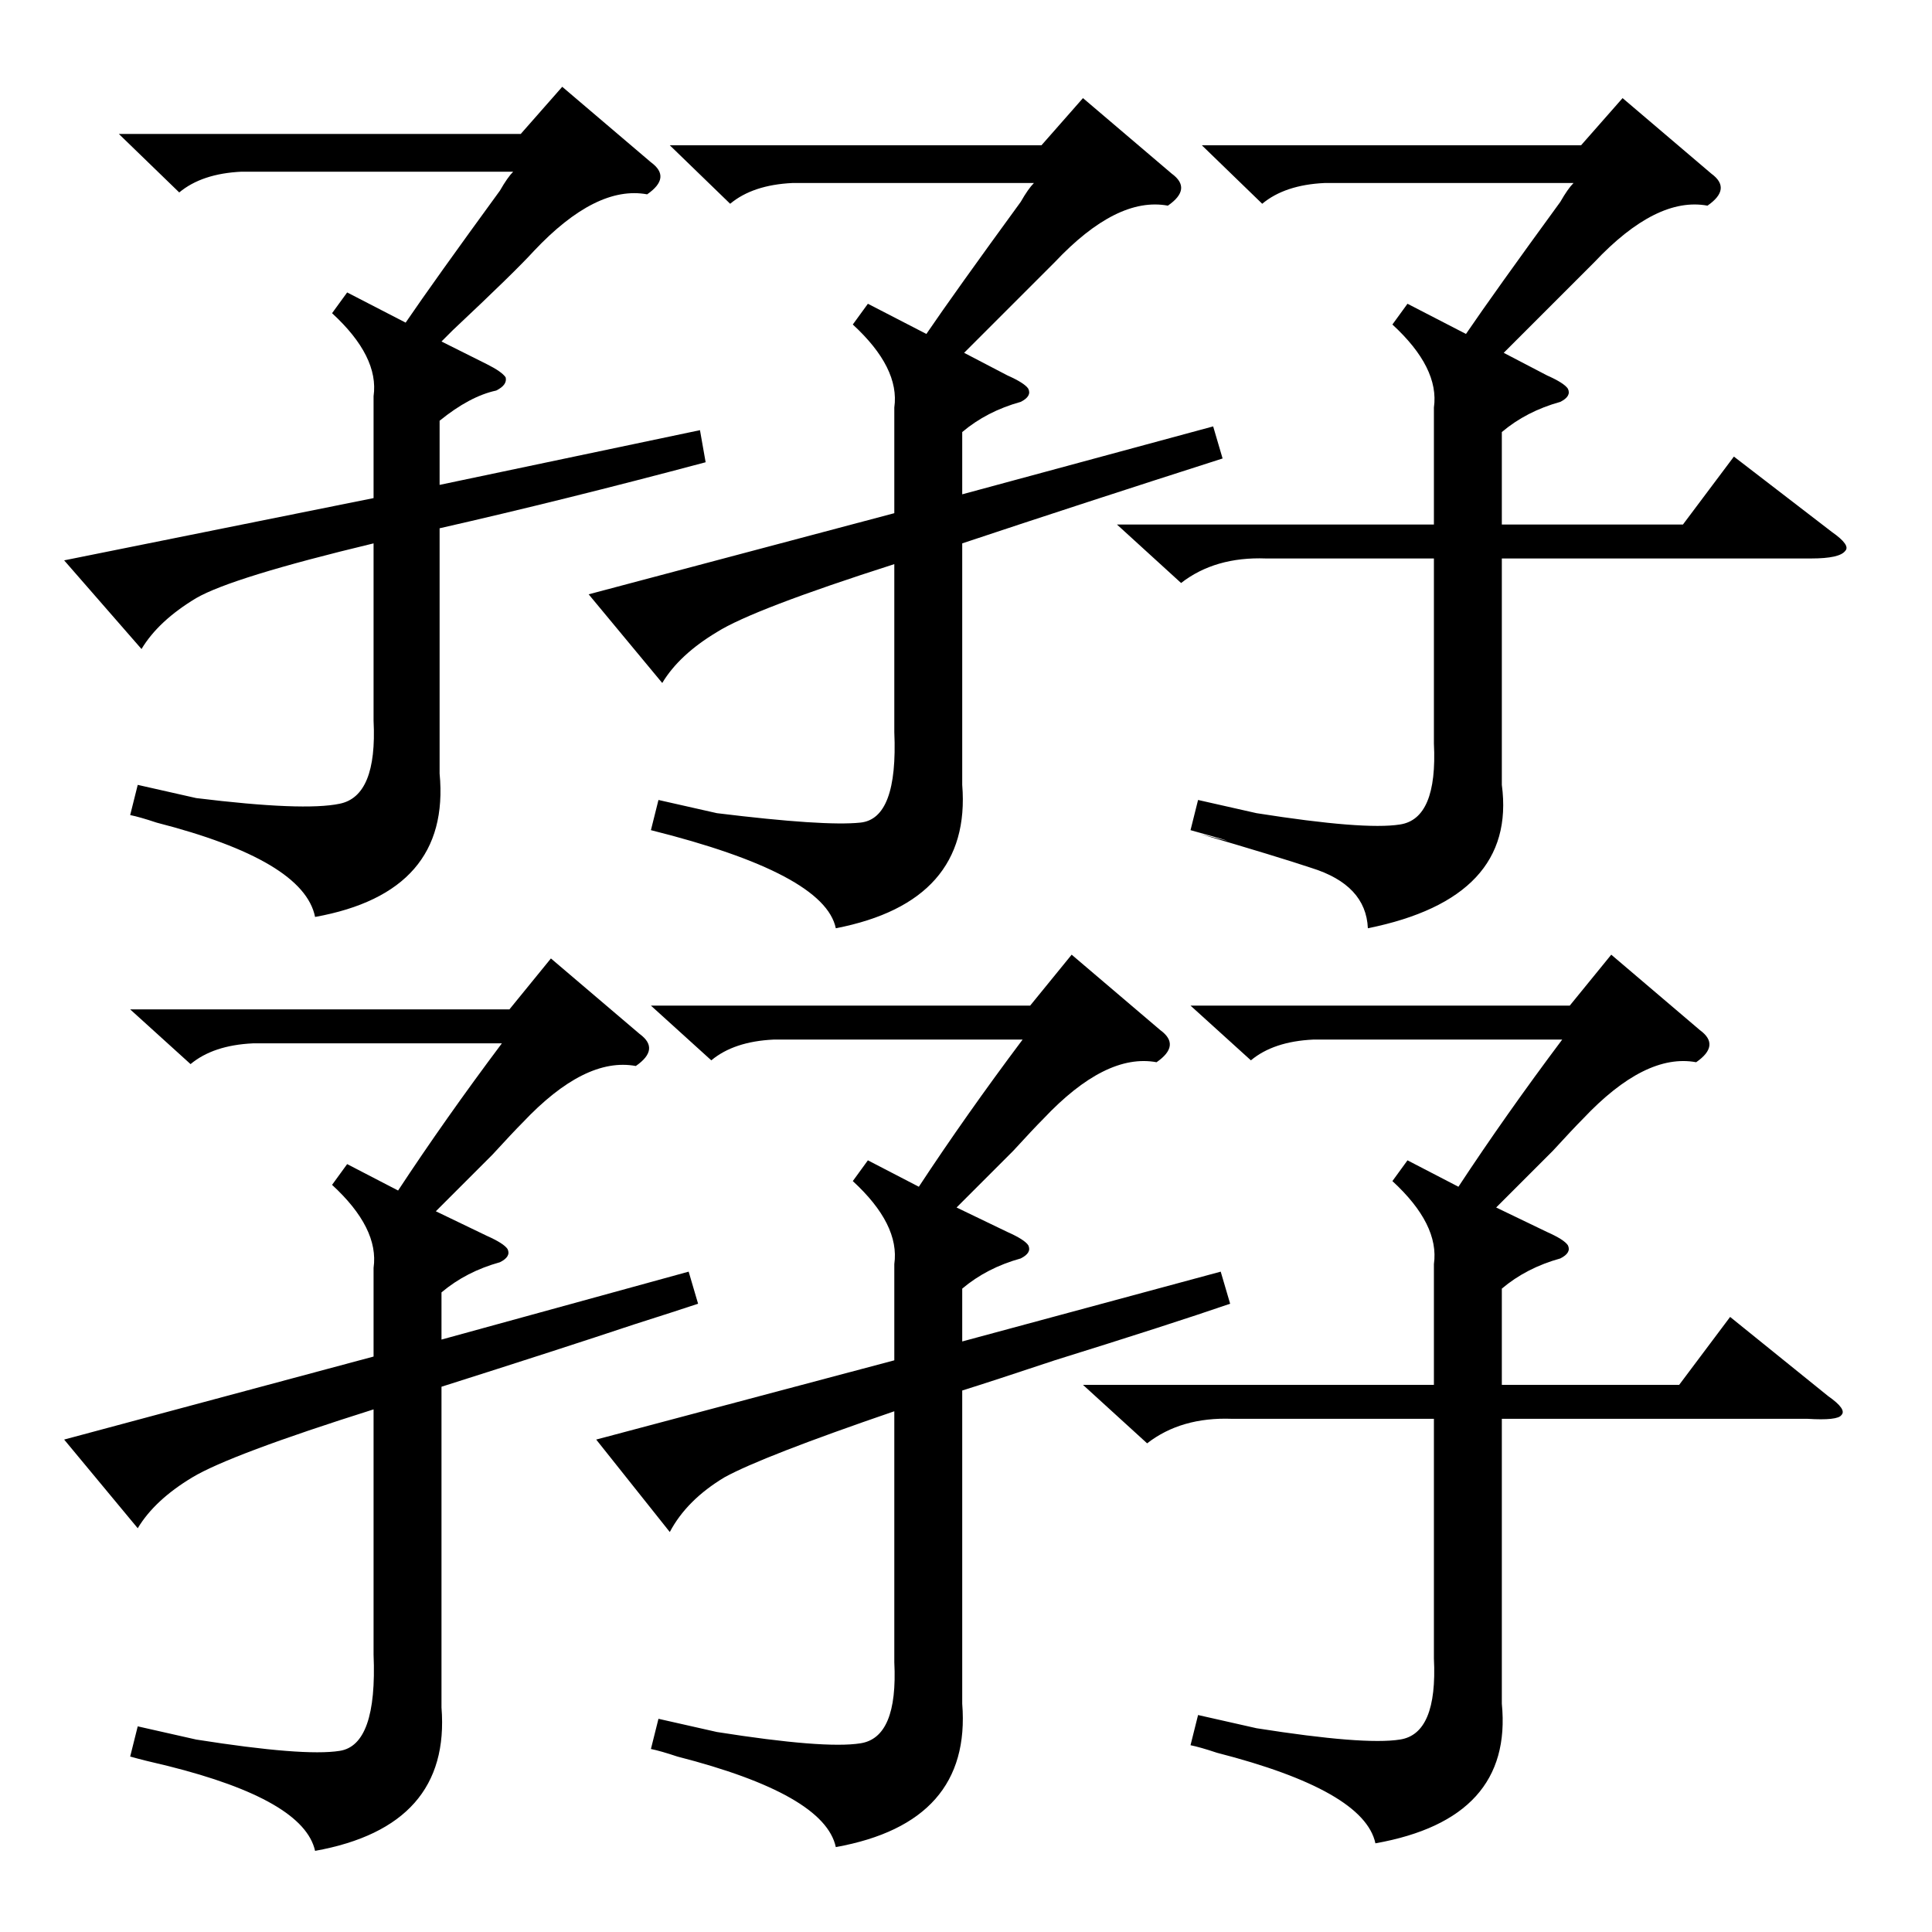 <?xml version="1.0" standalone="no"?>
<!DOCTYPE svg PUBLIC "-//W3C//DTD SVG 1.1//EN" "http://www.w3.org/Graphics/SVG/1.1/DTD/svg11.dtd" >
<svg xmlns="http://www.w3.org/2000/svg" xmlns:xlink="http://www.w3.org/1999/xlink" version="1.1" viewBox="0 -205 1024 1024">
  <g transform="matrix(1 0 0 -1 0 819)">
   <path fill="currentColor"
d="M474 354q3 21 -22 44l8 11l27 -14q25 38 55 78h-132q-21 -1 -33 -11l-32 29h201l22 27l47 -40q11 -8 -2 -17q-27 5 -60 -30q-5 -5 -16 -17l-30 -30l27 -13q9 -4 11 -7q2 -4 -4 -7q-18 -5 -31 -16v-28l137 37l5 -17q-32 -11 -93 -30q-33 -11 -49 -16v-166q5 -63 -67 -76
q-6 28 -84 48q-9 3 -14 4l4 16l31 -7q57 -9 76 -6q20 3 18 43v133q-70 -24 -90 -35q-20 -12 -29 -29l-39 49l158 42v51zM198 352q3 21 -22 44l8 11l27 -14q25 38 55 78h-132q-21 -1 -33 -11l-32 29h201l22 27l47 -40q11 -8 -2 -17q-27 5 -60 -30q-5 -5 -16 -17l-30 -30
l27 -13q9 -4 11 -7q2 -4 -4 -7q-18 -5 -31 -16v-25l131 36l5 -17q-12 -4 -34 -11q-39 -13 -102 -33v-170q5 -63 -67 -76q-6 27 -78 45q-13 3 -20 5l4 16l31 -7q57 -9 76 -6q20 3 18 51v130q-76 -24 -96 -36t-29 -27l-39 47l164 44v47zM760 354q3 21 -22 44l8 11l27 -14
q25 38 55 78h-132q-21 -1 -33 -11l-32 29h201l22 27l47 -40q11 -8 -2 -17q-27 5 -60 -30q-5 -5 -16 -17l-30 -30l27 -13q9 -4 11 -7q2 -4 -4 -7q-18 -5 -31 -16v-51h94l27 36l52 -42q10 -7 7 -10q-2 -3 -18 -2h-162v-151q6 -61 -67 -74q-6 28 -84 48q-9 3 -14 4l4 16l31 -7
q57 -9 76 -6q20 3 18 43v127h-107q-27 1 -45 -13l-34 31h186v64zM474 808q3 21 -22 44l8 11l31 -16q15 22 50 70q4 7 7 10h-128q-21 -1 -33 -11l-32 31h197l22 25l47 -40q11 -8 -2 -17q-27 5 -60 -30l-48 -48l23 -12q9 -4 11 -7q2 -4 -4 -7q-18 -5 -31 -16v-33l133 36l5 -17
q-75 -24 -138 -45v-128q5 -62 -67 -76q-6 29 -98 52l4 16l31 -7q57 -7 76 -5q20 2 18 48v89q-75 -24 -94 -36q-20 -12 -29 -27l-39 47l162 43v56zM198 814q3 21 -22 44l8 11l31 -16q15 22 50 70q4 7 7 10h-144q-21 -1 -33 -11l-32 31h213l22 25l47 -40q11 -8 -2 -17
q-27 5 -60 -30q-10 -11 -43 -42l-6 -6l24 -12q8 -4 10 -7q1 -4 -5 -7q-14 -3 -30 -16v-34l138 29l3 -17q-75 -20 -141 -35v-130q6 -63 -66 -76q-6 30 -84 50q-9 3 -14 4l4 16l31 -7q57 -7 76 -3q20 4 18 44v94q-75 -18 -94 -29q-20 -12 -29 -27l-41 47l164 33v54zM760 808
q3 21 -22 44l8 11l31 -16q15 22 50 70q4 7 7 10h-132q-21 -1 -33 -11l-32 31h201l22 25l47 -40q11 -8 -2 -17q-27 5 -60 -30l-48 -48l23 -12q9 -4 11 -7q2 -4 -4 -7q-18 -5 -31 -16v-49h96l27 36l52 -40q10 -7 7 -10q-3 -4 -18 -4h-164v-120q8 -60 -71 -76q-1 23 -30 32
q-18 6 -59 18q31 -8 -5 2l4 16l31 -7q57 -9 76 -6q20 3 18 43v98h-89q-27 1 -45 -13l-34 31h168v62z" />
  </g>

</svg>
